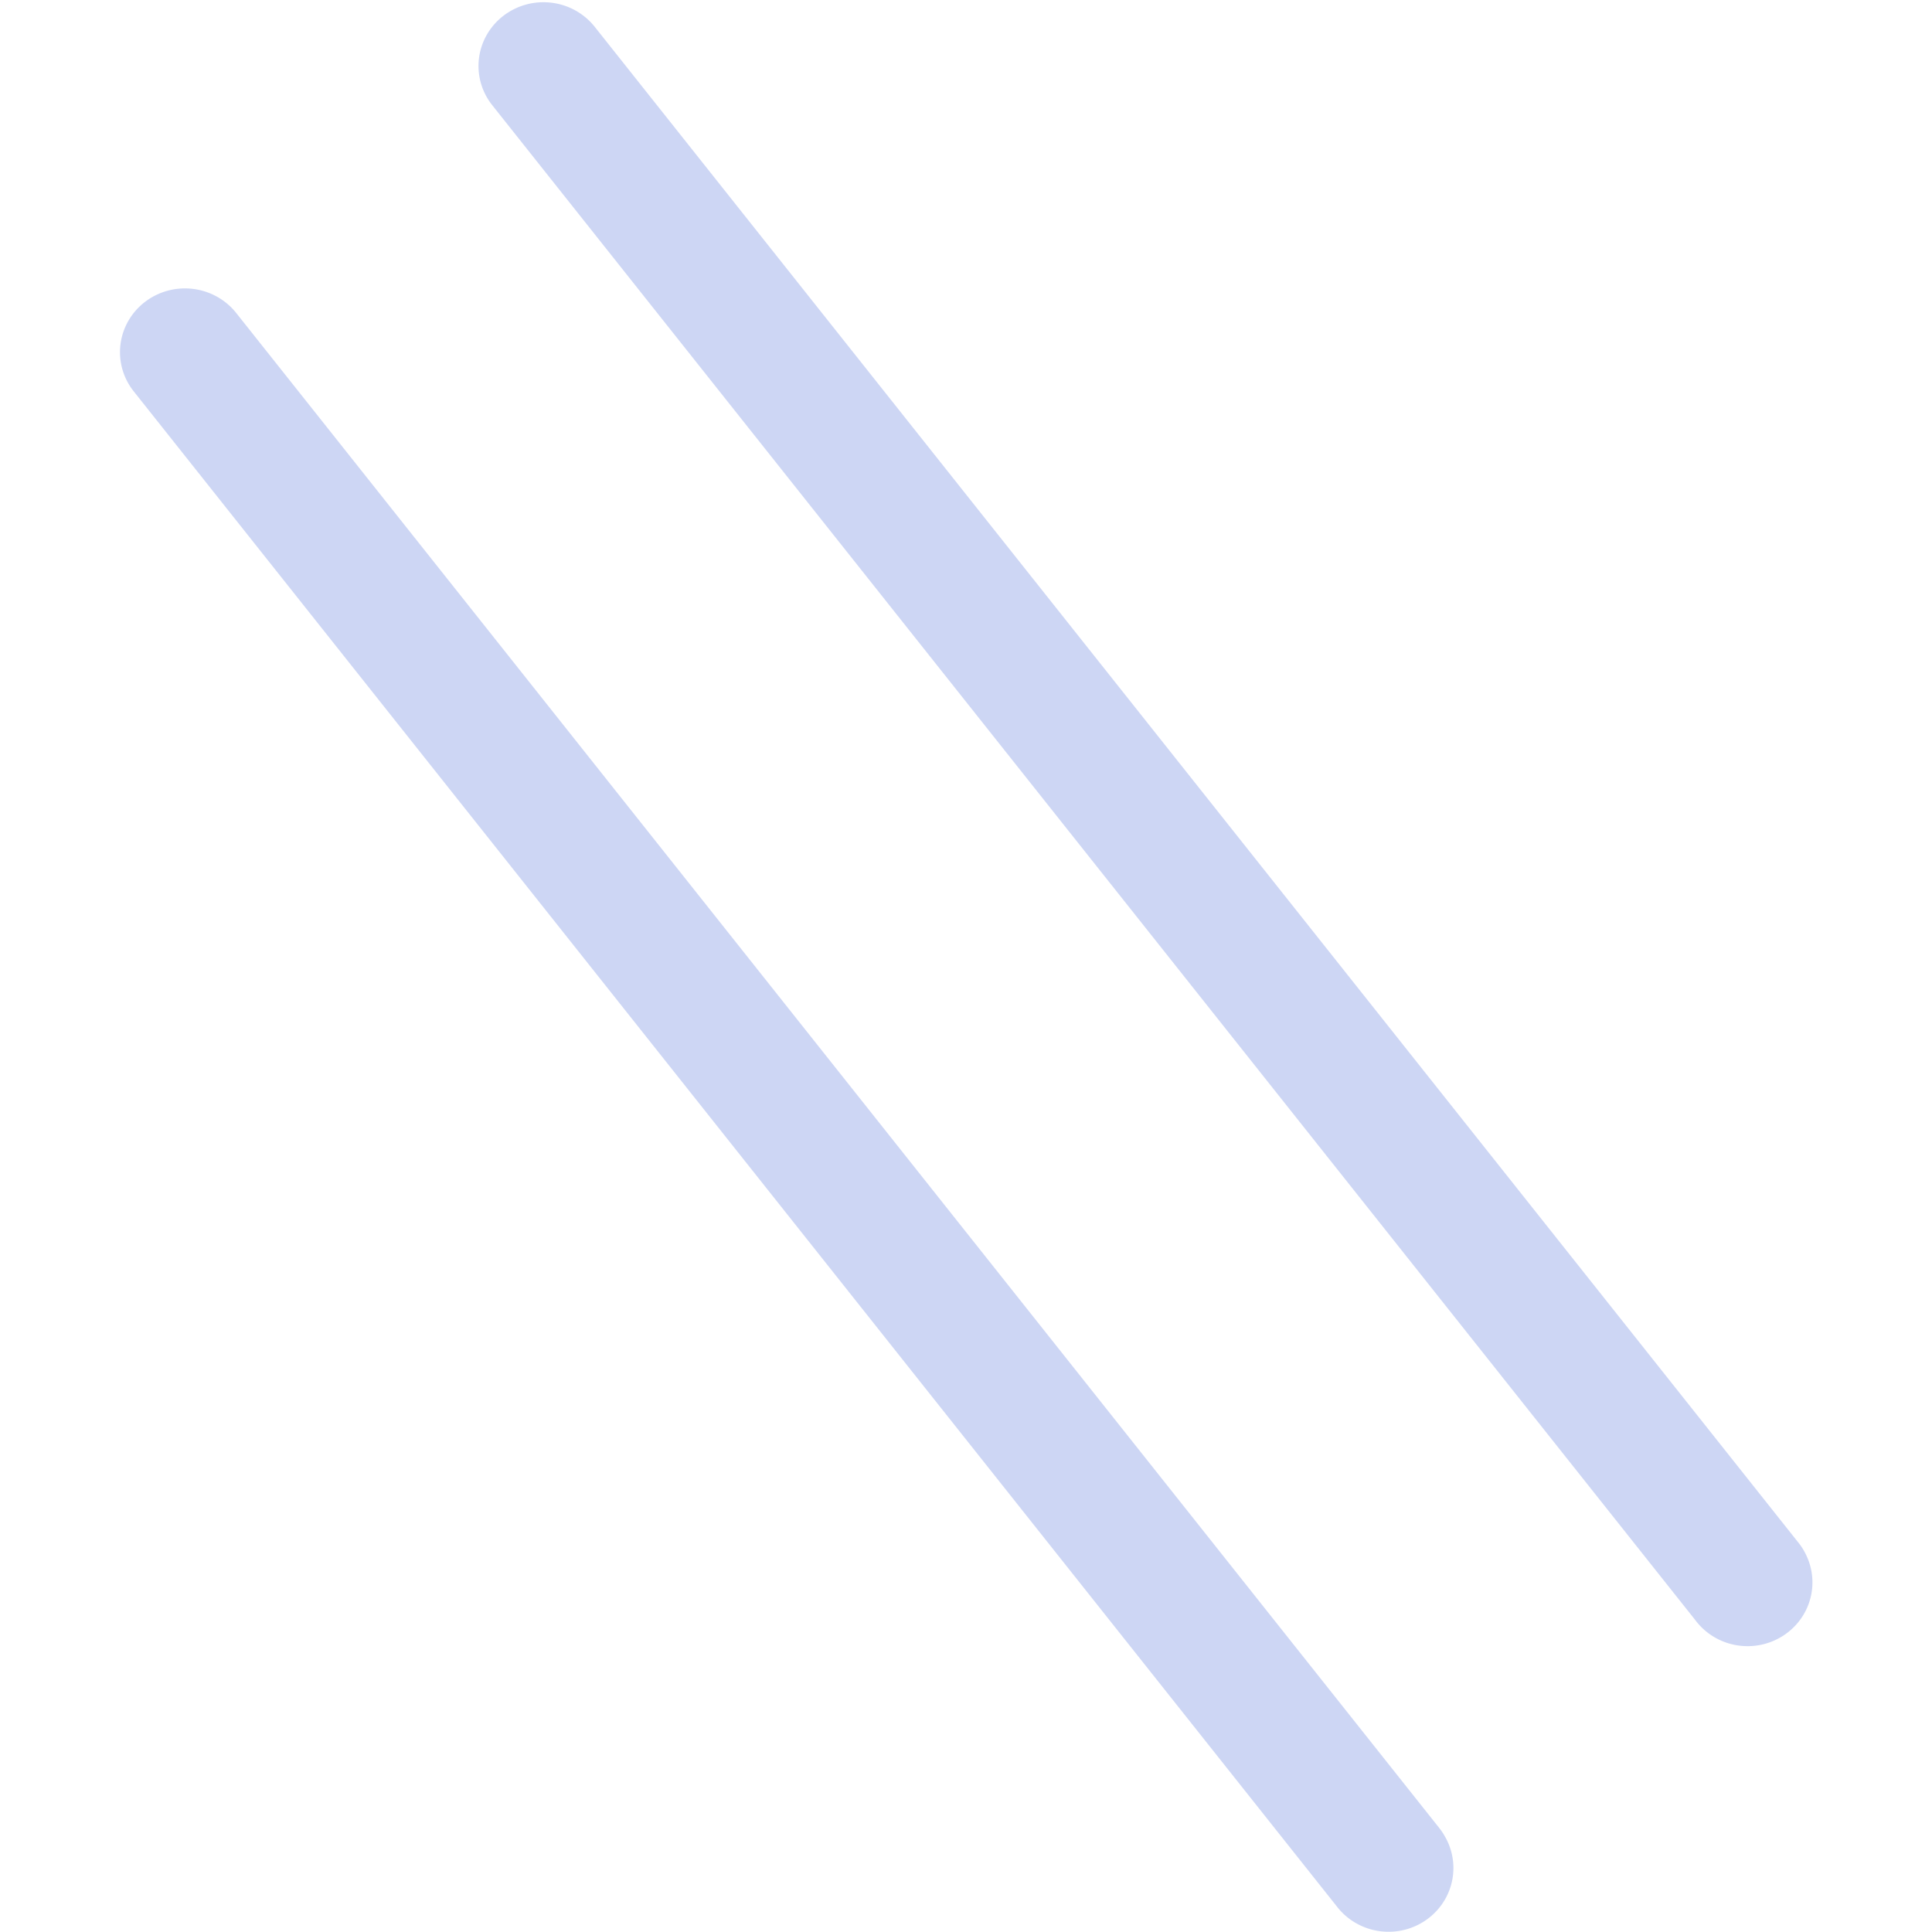 <svg xmlns="http://www.w3.org/2000/svg" width="16" height="16"><path d="M14.962 12.887a.537.528 0 0 0-.075-.12L4.926.223a.538.528 0 1 0-.848.65l9.961 12.543a.537.528 0 0 0 .923-.529zm-2.994 2.325a.537.528 0 0 0-.05-.075L1.957 2.593a.538.528 0 1 0-.848.65l9.961 12.544a.537.528 0 0 0 .898-.575z" style="stroke-width:1.065;stroke-linecap:round;fill:#cdd6f4;fill-opacity:1"/></svg>